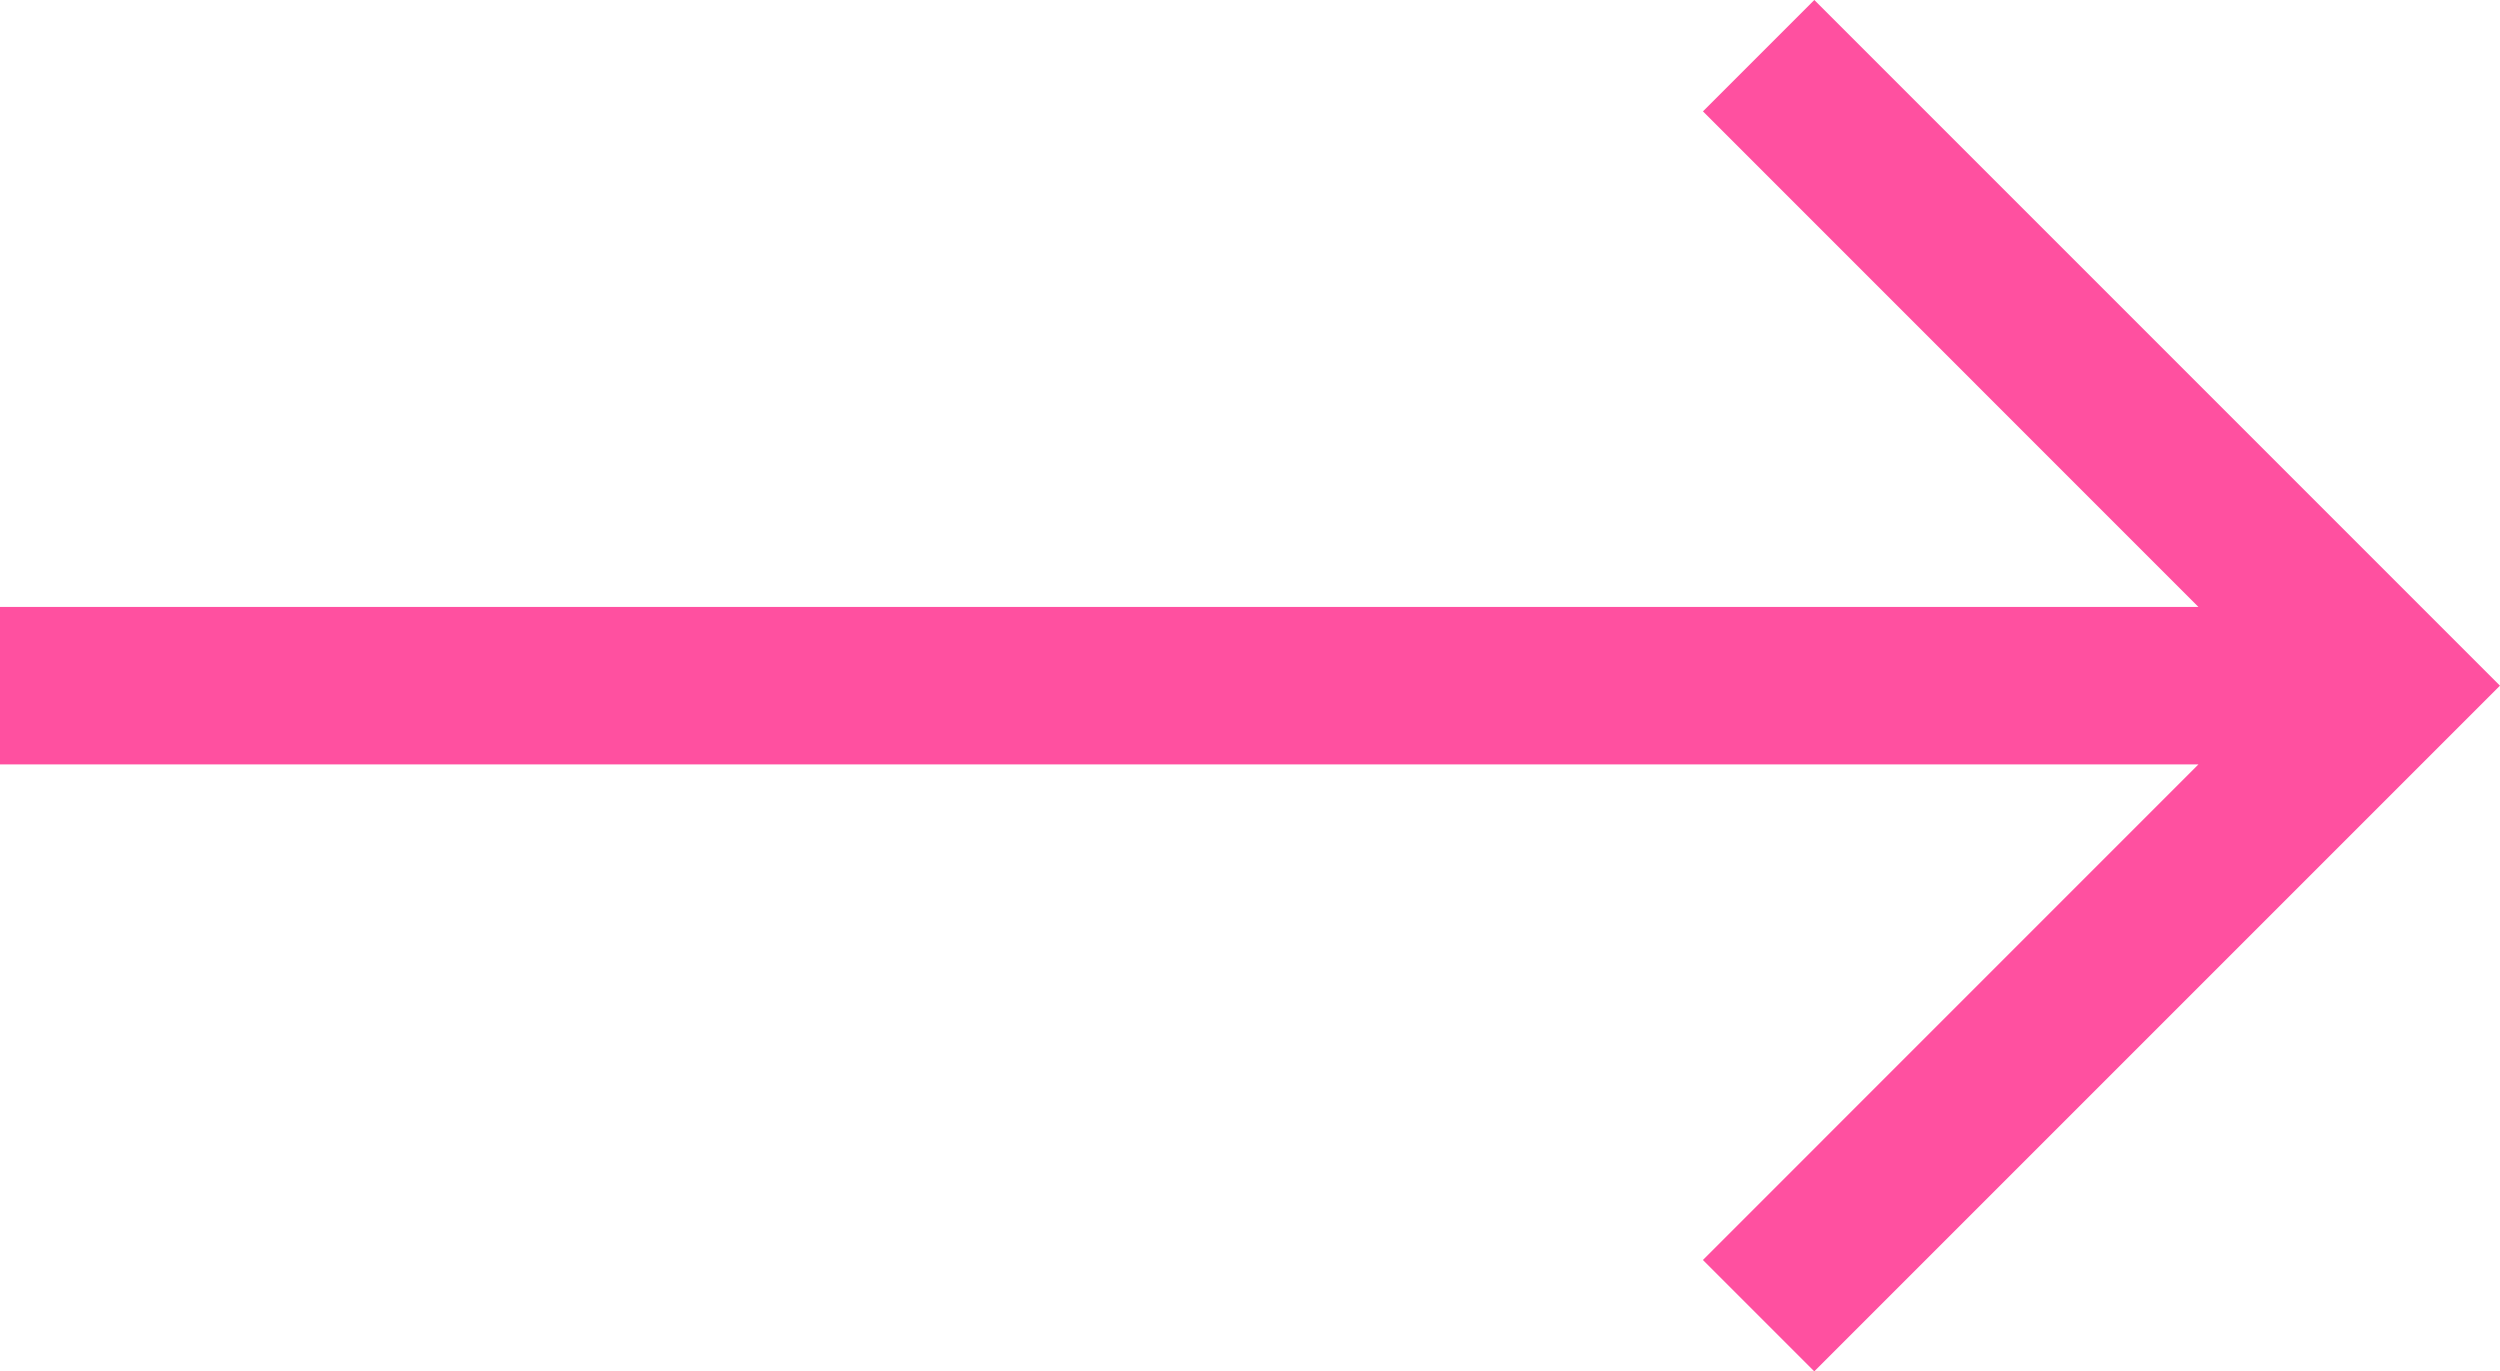 <svg xmlns="http://www.w3.org/2000/svg" width="43.213" height="23.703" viewBox="0 0 43.213 23.703"><defs><style>.a{fill:#ff50a0;}</style></defs><path class="a" d="M31.361,107.5l-1.925,1.925L38,117.991H0v2.722H38l-8.565,8.566,1.925,1.925,11.852-11.852Z" transform="translate(0 -107.5)"/></svg>